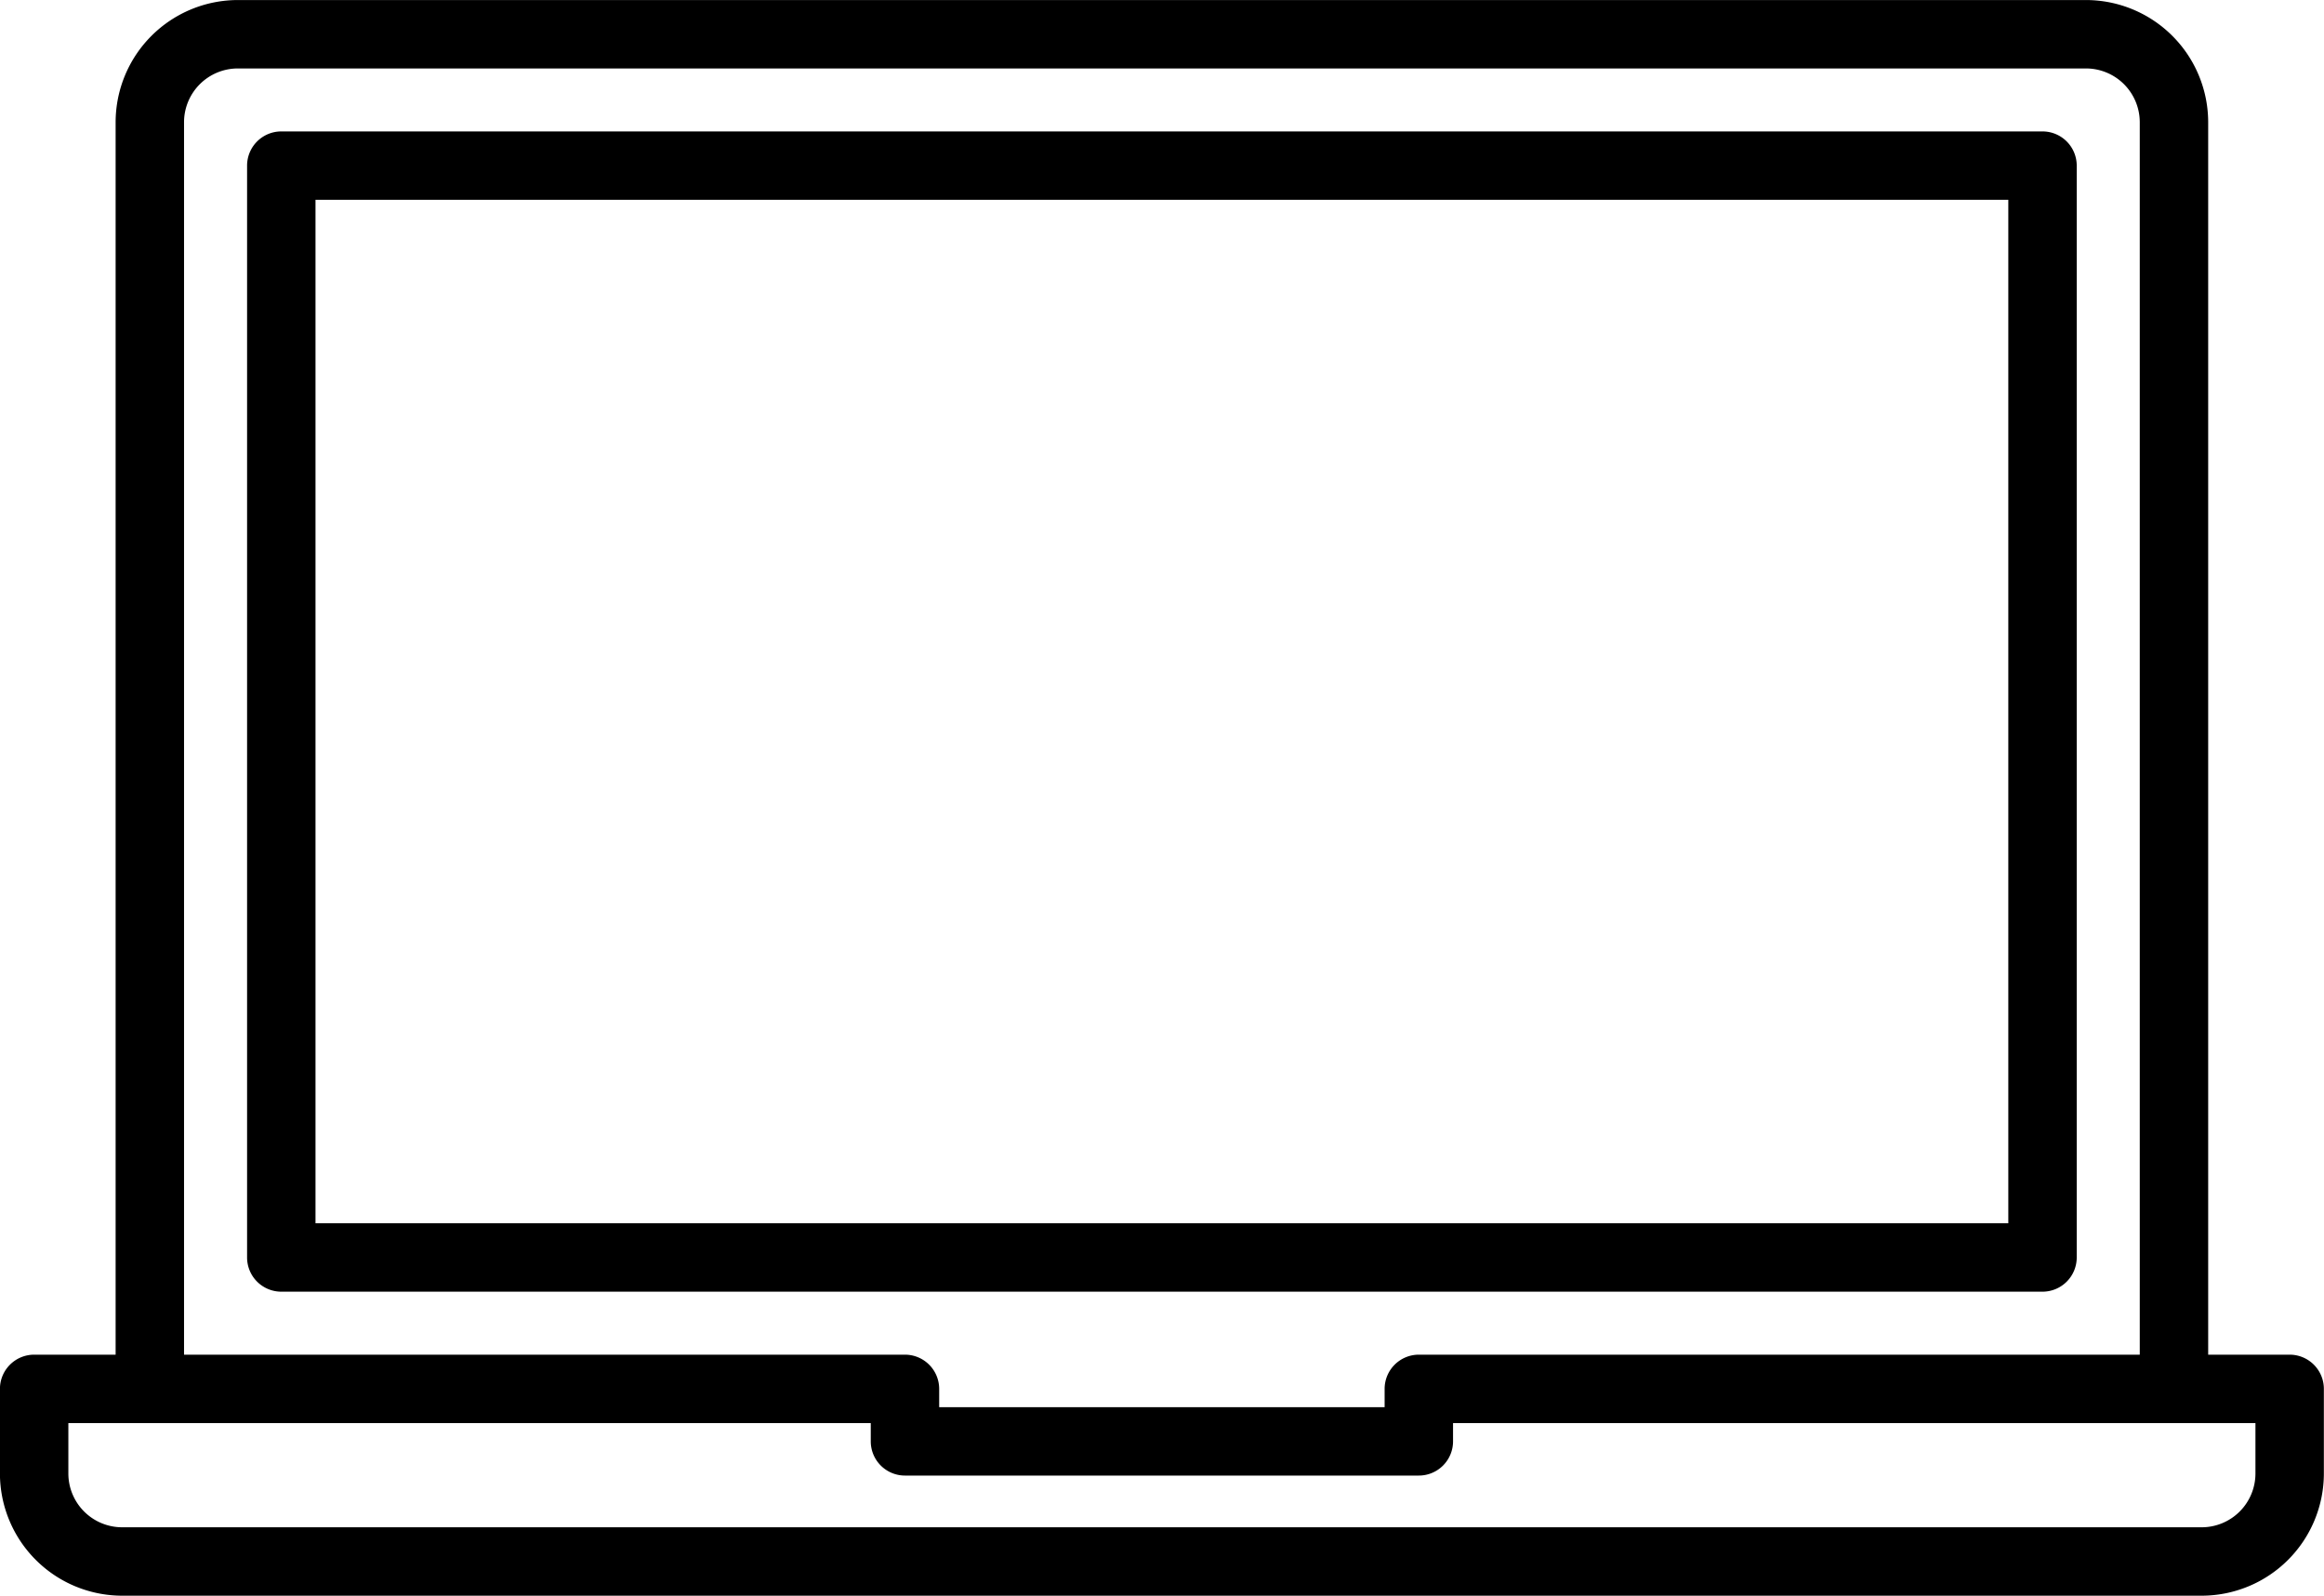 <svg xmlns="http://www.w3.org/2000/svg" viewBox="4.56 23.18 118.89 81.64">
  <title>LAPTOP</title>
  <g>
    <path d="M110.8,87.514V31.654a1.75,1.75,0,0,0-1.75-1.75h-90.1a1.75,1.75,0,0,0-1.75,1.75v55.86a1.75,1.75,0,0,0,1.75,1.75h90.1A1.75,1.75,0,0,0,110.8,87.514Zm-3.5-1.75H20.7V33.4h86.6Z"/>
    <path d="M121.693,92.487h-4.168V29.434a6.258,6.258,0,0,0-6.252-6.252H16.727a6.258,6.258,0,0,0-6.252,6.252V92.487H6.307a1.751,1.751,0,0,0-1.75,1.75v4.331a6.257,6.257,0,0,0,6.25,6.25H117.193a6.256,6.256,0,0,0,6.25-6.25V94.237A1.75,1.75,0,0,0,121.693,92.487ZM13.975,29.434a2.754,2.754,0,0,1,2.752-2.752h94.546a2.754,2.754,0,0,1,2.752,2.752V92.487H77.144a1.75,1.75,0,0,0-1.75,1.75v.935H52.606v-.935a1.751,1.751,0,0,0-1.75-1.75H13.975ZM119.943,98.568a2.753,2.753,0,0,1-2.75,2.75H10.807a2.754,2.754,0,0,1-2.75-2.75V95.987H49.106v.935a1.75,1.75,0,0,0,1.75,1.75H77.144a1.75,1.75,0,0,0,1.75-1.75v-.935h41.049Z"/>
  </g>
</svg>